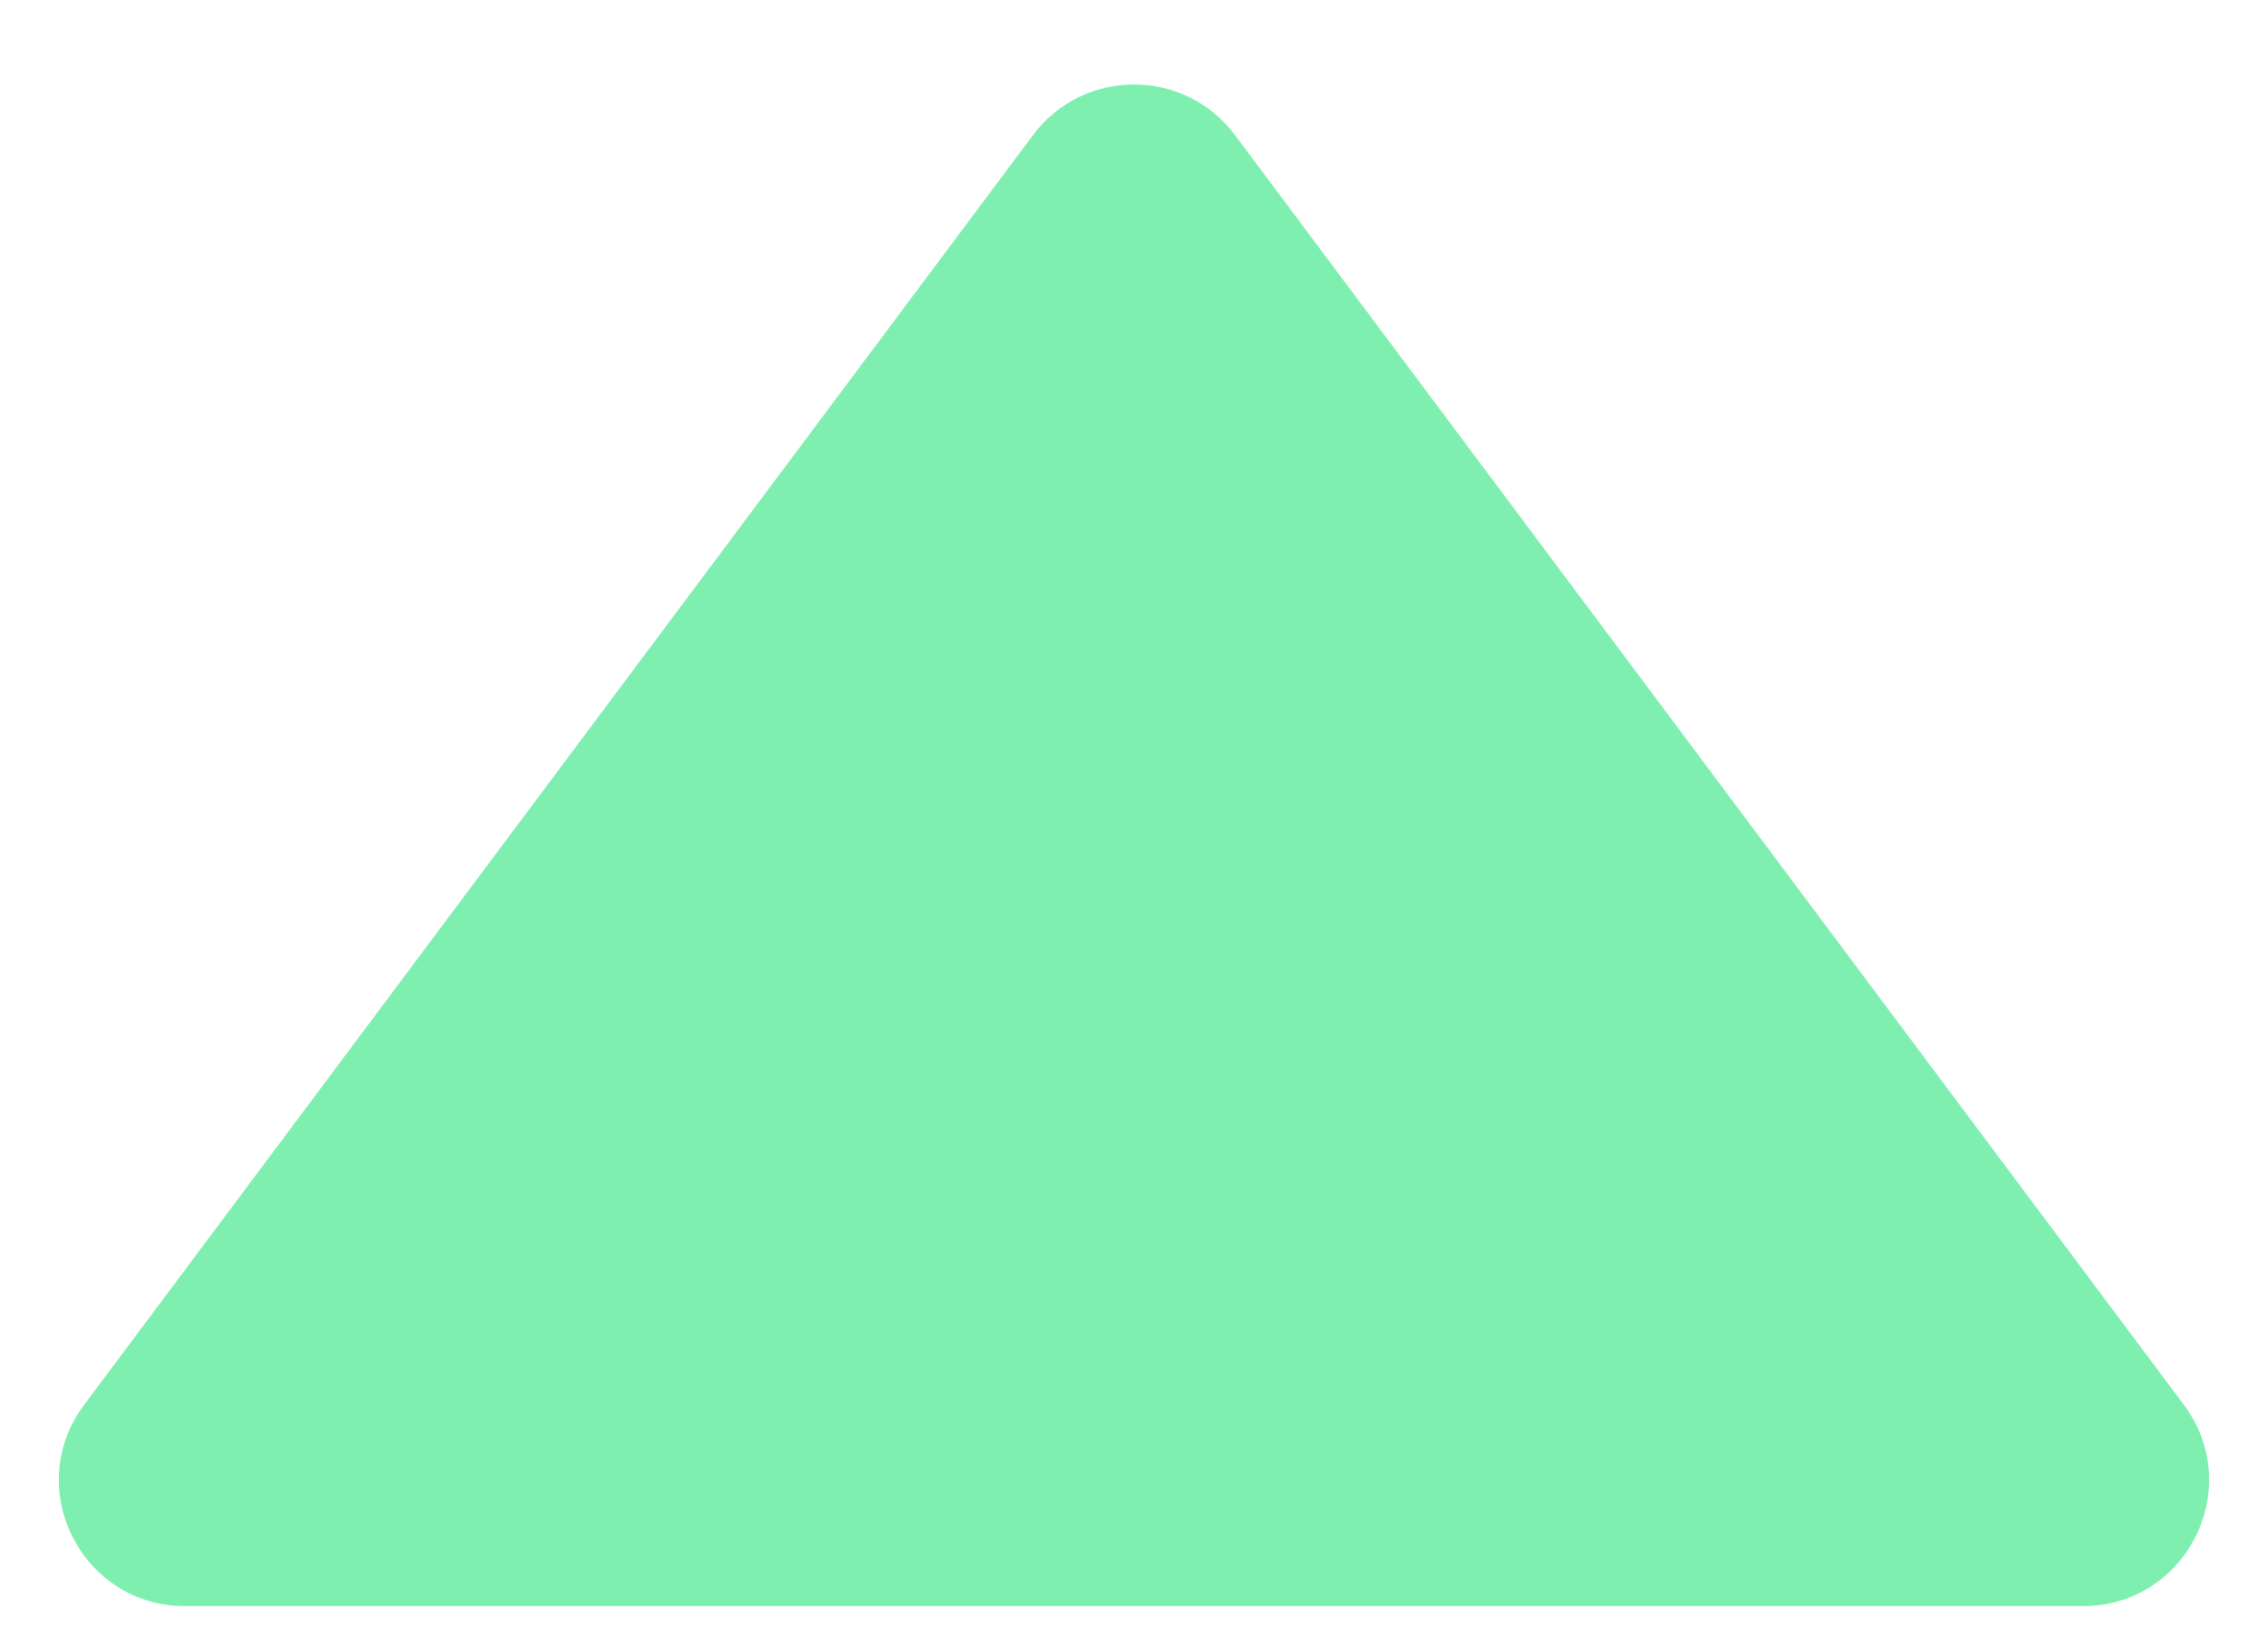 <svg width="18" height="13" viewBox="0 0 18 13" fill="none" xmlns="http://www.w3.org/2000/svg">
<path d="M8.199 1.072C8.599 0.537 9.401 0.537 9.801 1.072L17.332 11.152C17.825 11.811 17.354 12.75 16.531 12.75L1.469 12.75C0.646 12.75 0.175 11.811 0.668 11.152L8.199 1.072Z" fill="#7EEFAF"/>
</svg>
